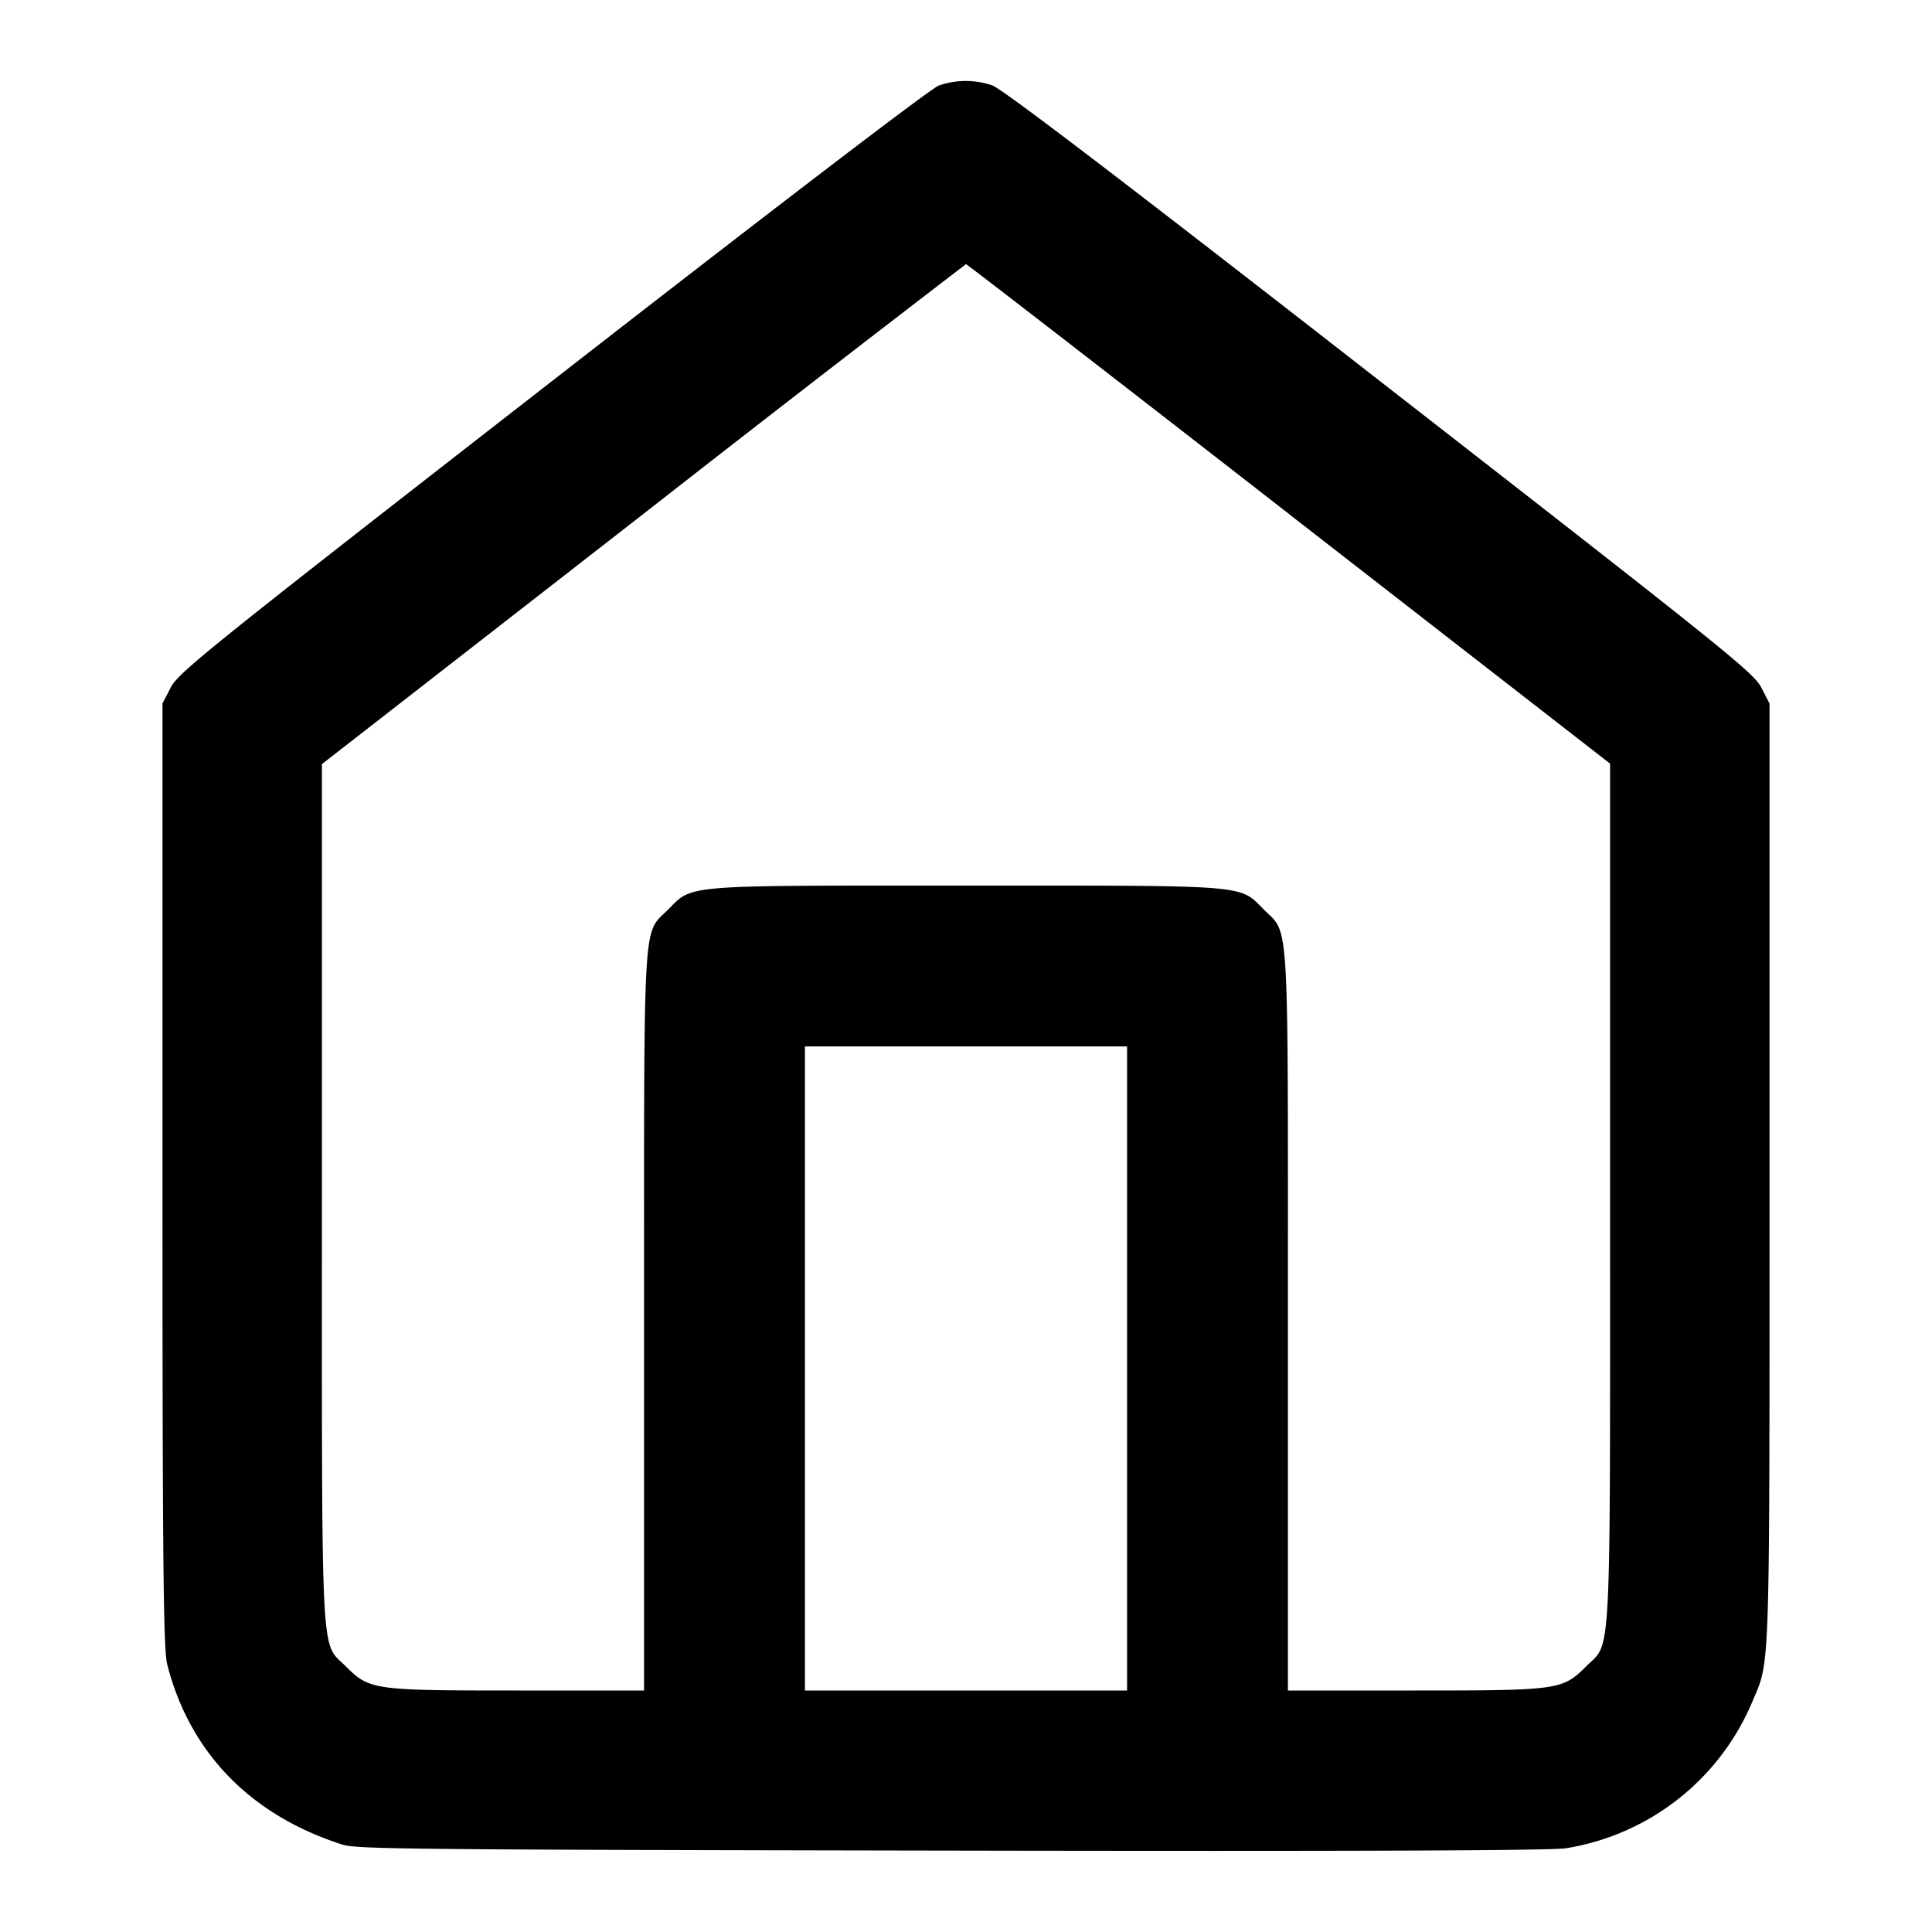 <svg xmlns="http://www.w3.org/2000/svg" width="32" height="32">
    <path style="stroke:none;fill-rule:evenodd;fill:#000;fill-opacity:1" d="M15.547 1.418c-.129.047-2.66 1.98-6.399 4.89-5.699 4.434-6.195 4.833-6.32 5.079l-.137.265v7.813c0 6.504.016 7.863.079 8.105.375 1.465 1.386 2.5 2.91 2.985.238.074 1.312.082 10.082.097 6.664.012 9.93 0 10.175-.039a4.046 4.046 0 0 0 3.086-2.425c.297-.708.286-.278.286-8.723v-7.813l-.137-.265c-.125-.246-.606-.63-6.32-5.078-4.372-3.407-6.25-4.836-6.418-4.895a1.353 1.353 0 0 0-.887.004m5.8 7.094 5.321 4.136v7.106c0 7.984.027 7.422-.398 7.848-.391.39-.454.398-2.84.398h-2.098v-6.098c0-6.855.027-6.414-.398-6.836-.414-.418-.207-.398-4.934-.398s-4.52-.02-4.934.398c-.425.422-.398-.02-.398 6.836V28H8.57c-2.386 0-2.449-.008-2.84-.398-.425-.426-.398.136-.398-7.844v-7.102l5.32-4.14C12.43 7.125 14.211 5.746 16 4.375c.016 0 2.422 1.86 5.348 4.137m-2.68 14.156V28h-5.336V17.332h5.336v5.336"/>
</svg>
